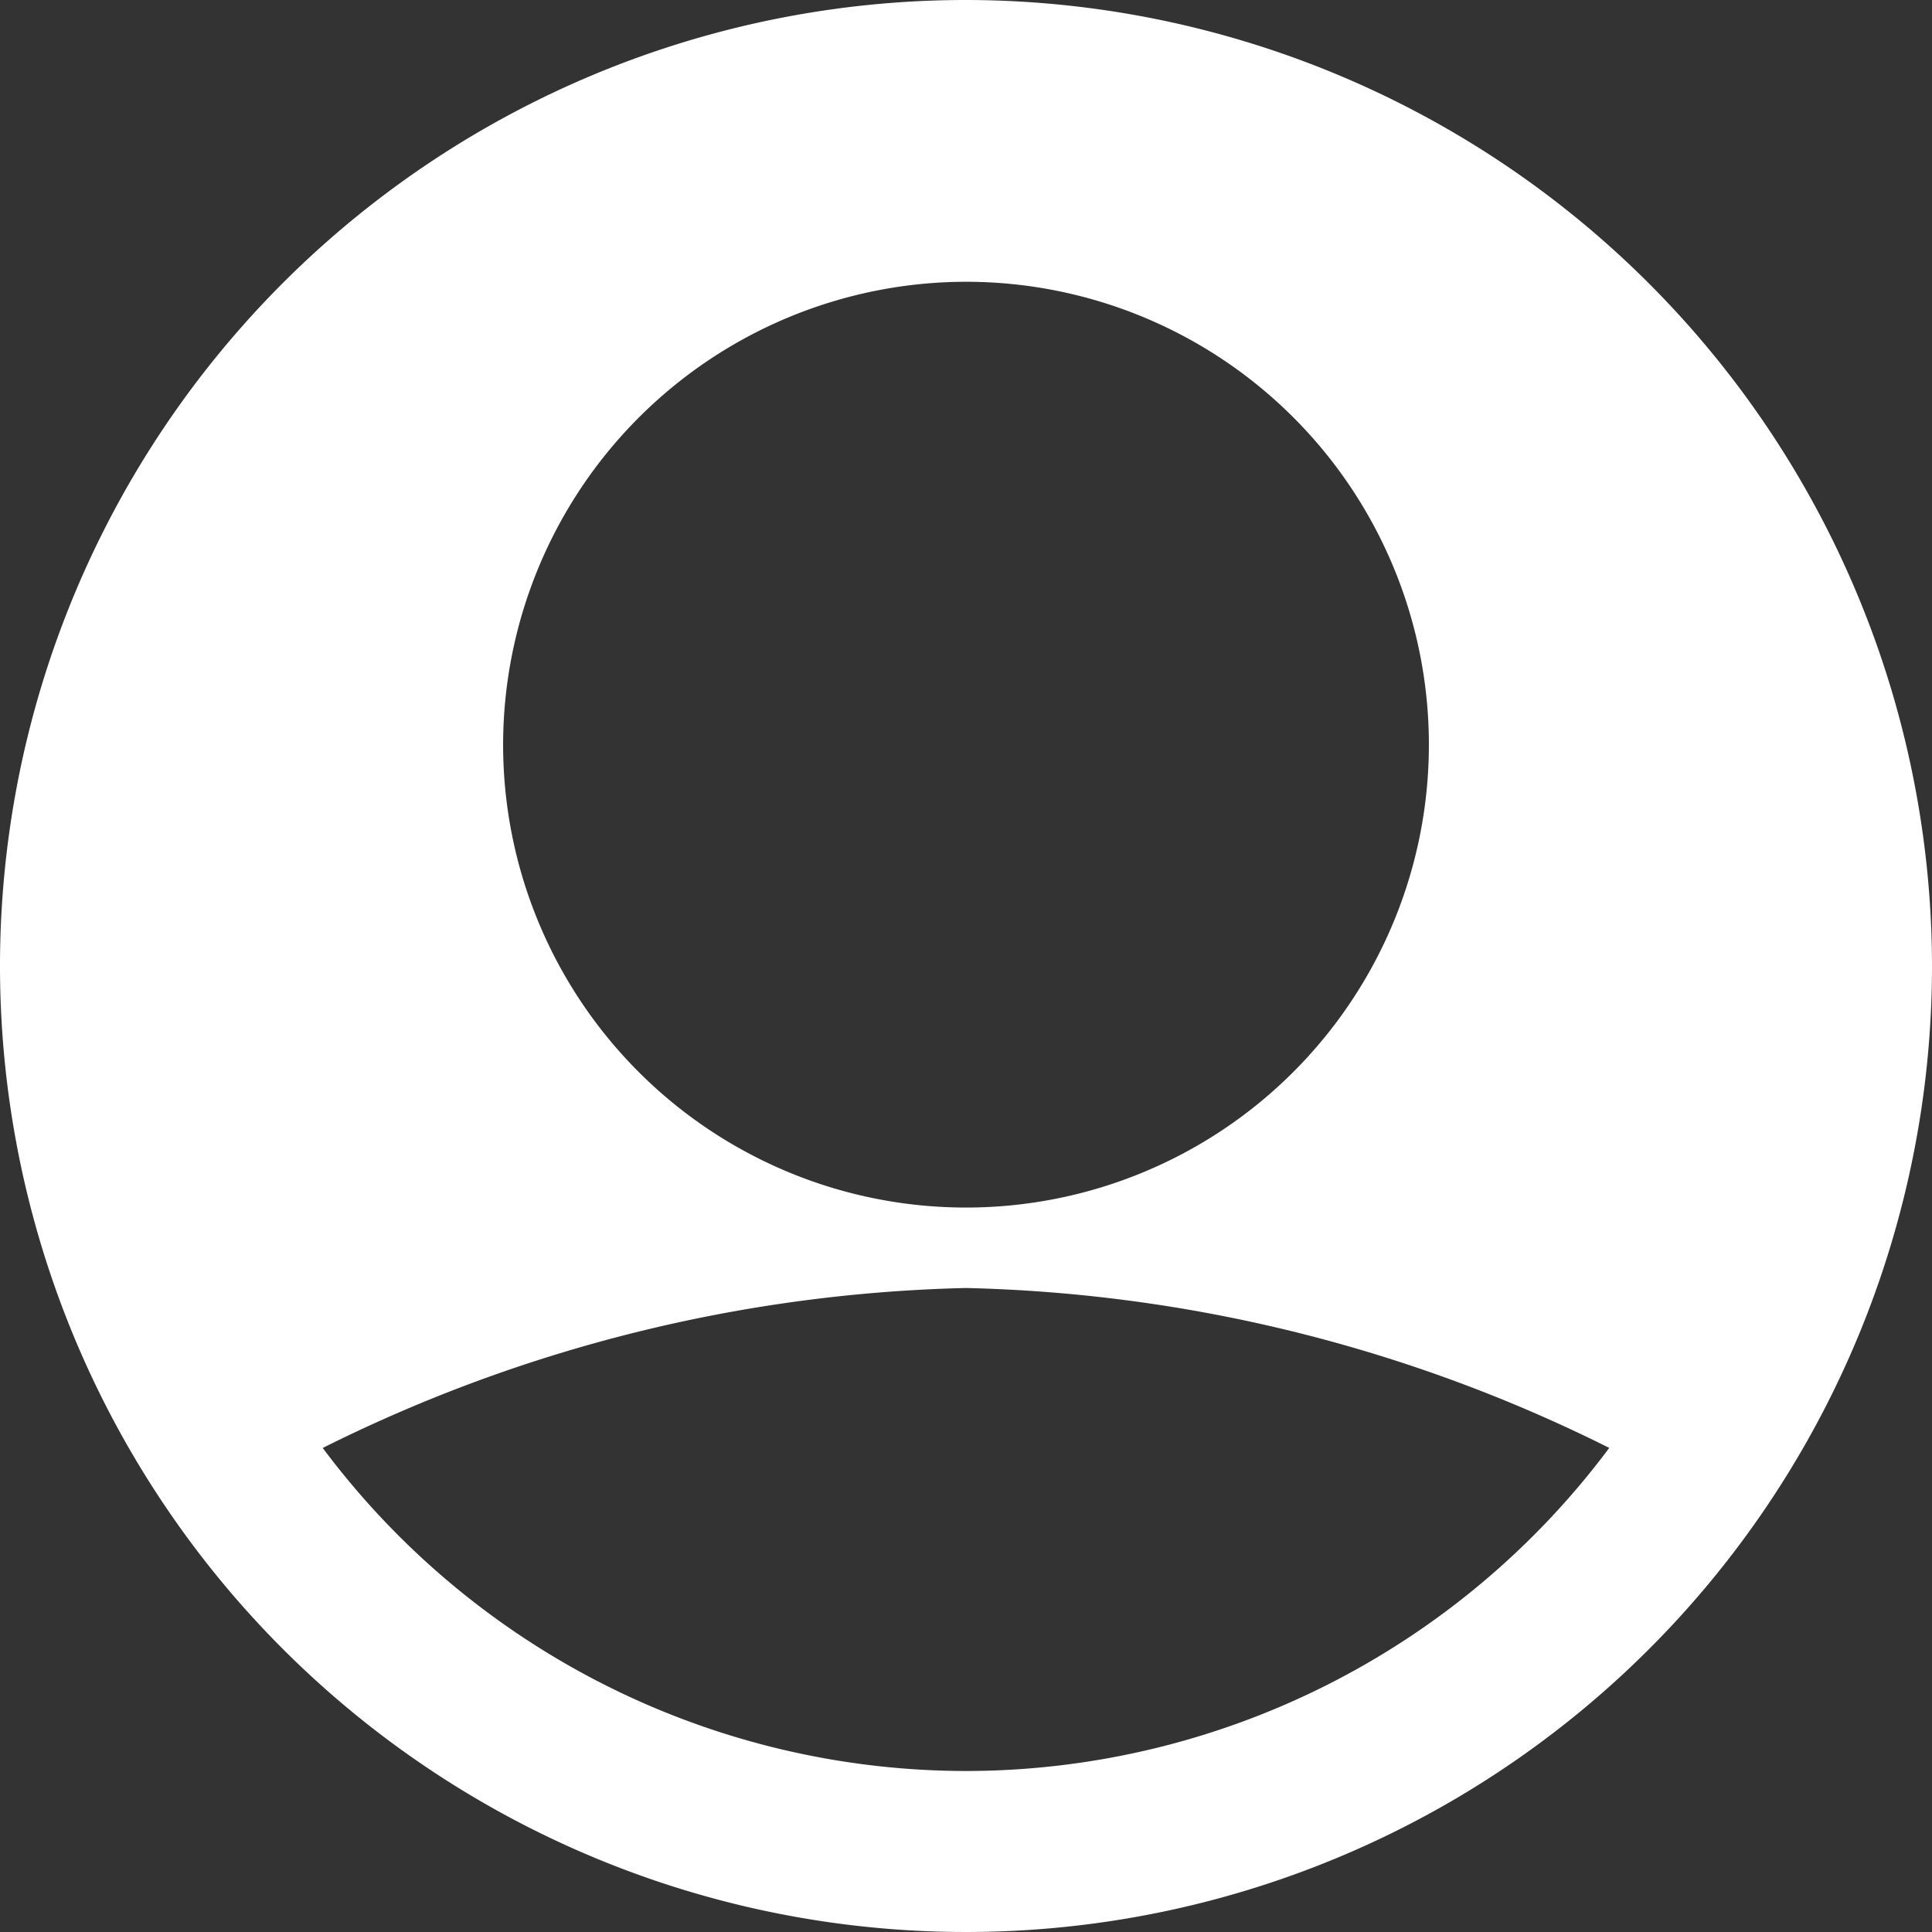 <svg xmlns="http://www.w3.org/2000/svg" width="39" height="39" viewBox="0 0 39 39"><rect x="0" y="0" width="39" height="39" fill="#333333" stroke="none"/><defs><style>.a{fill:#fff;}</style></defs><path class="a" d="M19.5,0A19.5,19.5,0,1,0,39,19.5,19.522,19.522,0,0,0,19.5,0Zm0,5.688a9.344,9.344,0,1,1-9.344,9.344A9.355,9.355,0,0,1,19.5,5.688Zm0,30.062A16.218,16.218,0,0,1,6.515,29.229,30.6,30.6,0,0,1,19.5,26a30.6,30.6,0,0,1,12.985,3.228A16.218,16.218,0,0,1,19.5,35.75Z"/></svg>